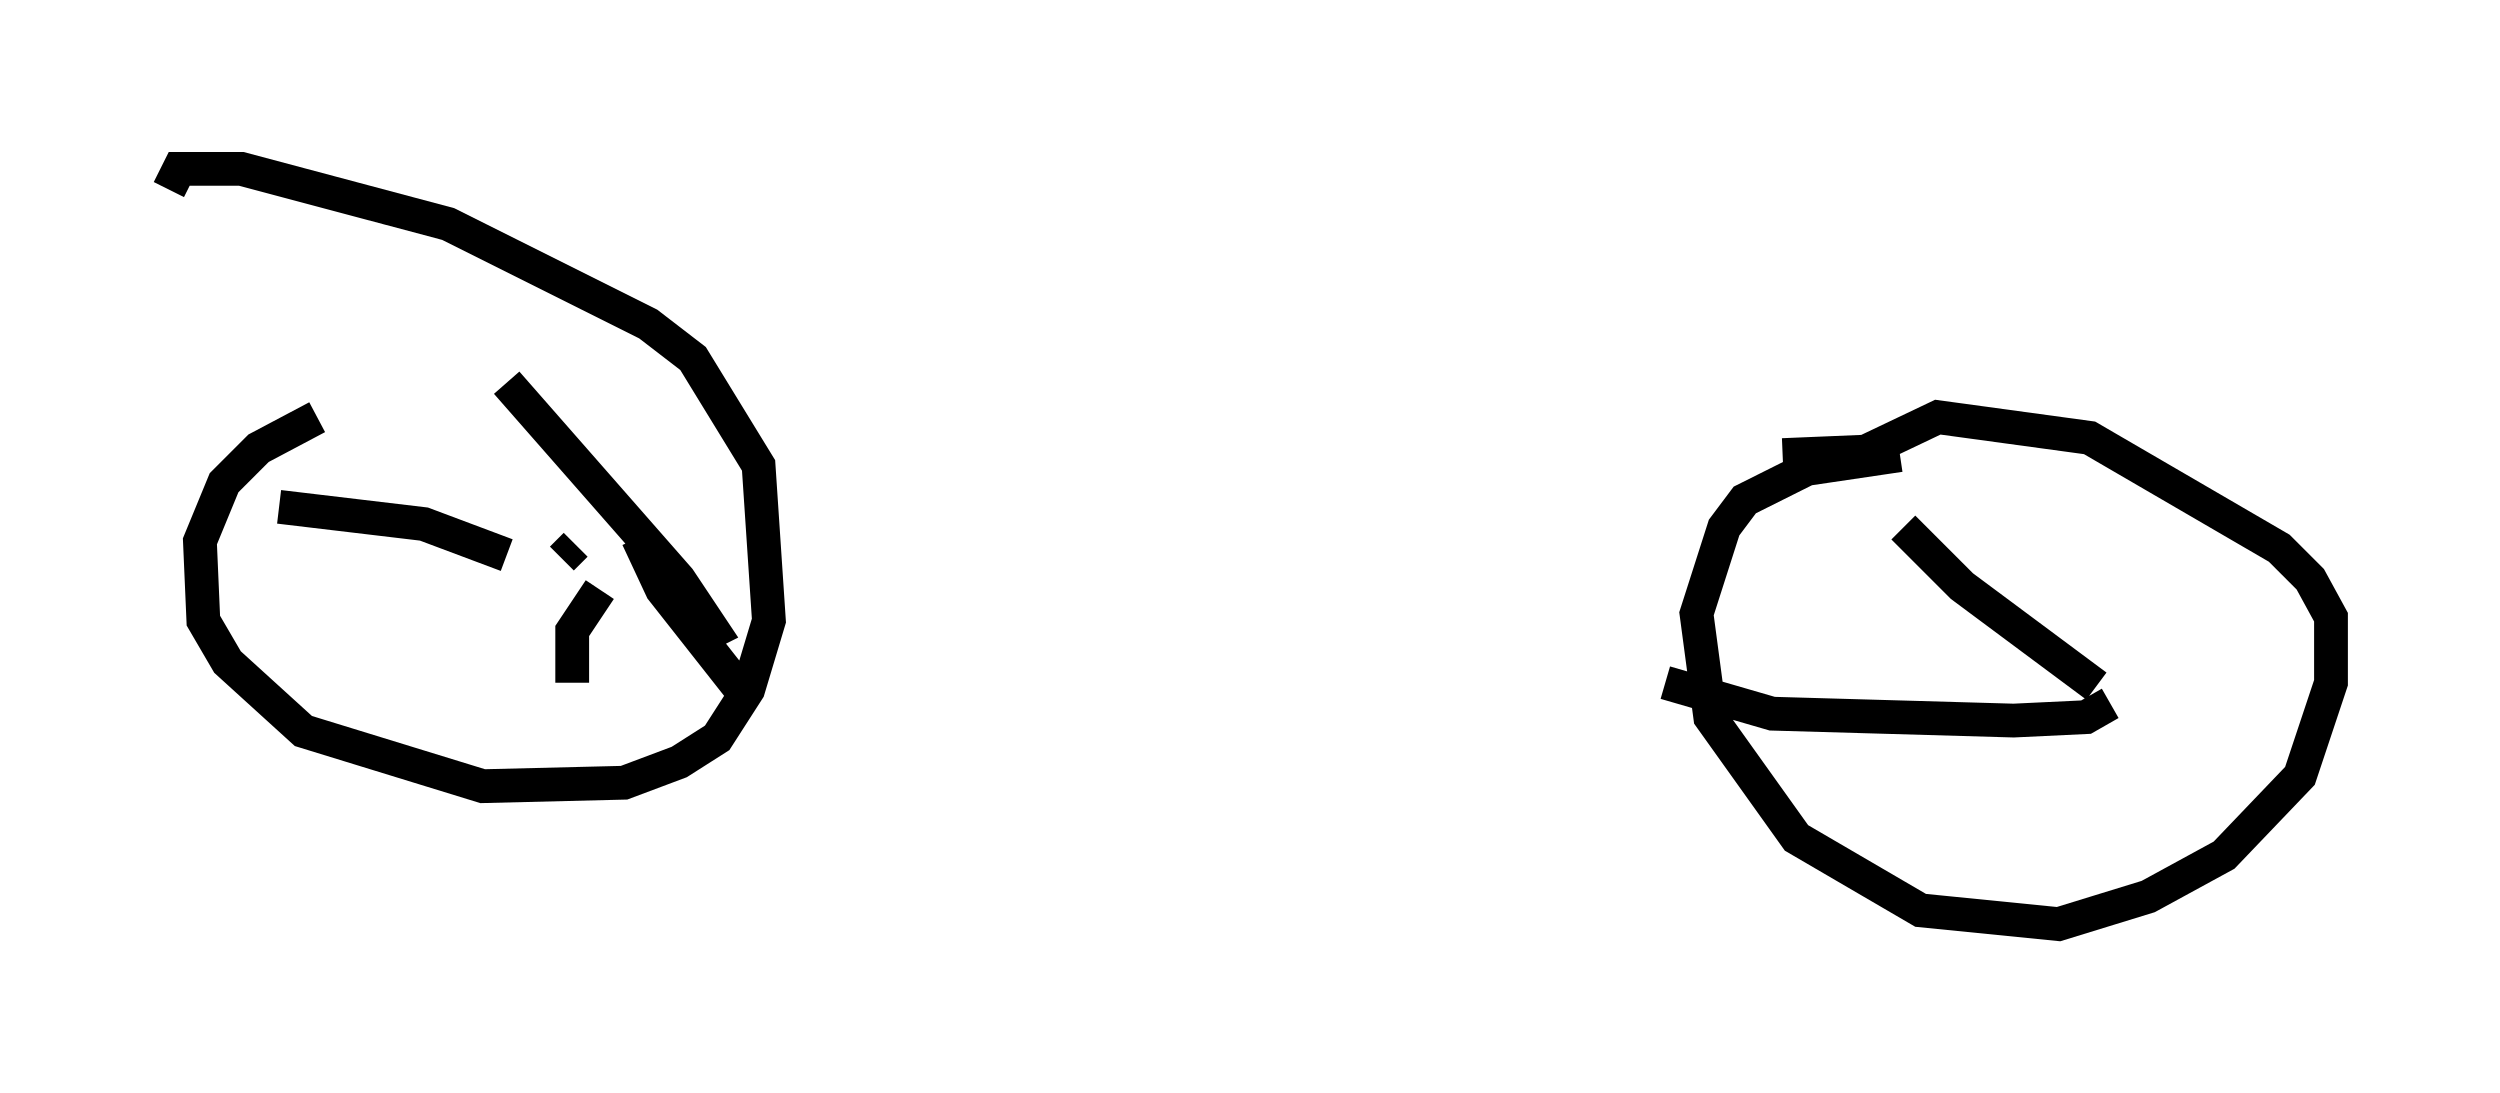 <?xml version="1.0" encoding="utf-8" ?>
<svg baseProfile="full" height="32.356" version="1.1" width="74.007" xmlns="http://www.w3.org/2000/svg" xmlns:ev="http://www.w3.org/2001/xml-events" xmlns:xlink="http://www.w3.org/1999/xlink"><defs /><rect fill="white" height="32.356" width="74.007" x="0" y="0" /><path d="M12.758, 11.227 m-3.369, 1.123 l-1.735, 0.919 -1.021, 1.021 l-0.715, 1.735 0.102, 2.348 l0.715, 1.225 2.246, 2.042 l5.308, 1.633 4.185, -0.102 l1.633, -0.613 1.123, -0.715 l0.919, -1.429 0.613, -2.042 l-0.306, -4.594 -1.94, -3.165 l-1.327, -1.021 -5.921, -2.96 l-6.125, -1.633 -1.838, 0.0 l-0.306, 0.613 m51.246, 7.861 l-2.756, 0.408 -1.838, 0.919 l-0.613, 0.817 -0.817, 2.552 l0.408, 3.063 2.552, 3.573 l3.675, 2.144 4.083, 0.408 l2.654, -0.817 2.246, -1.225 l2.246, -2.348 0.919, -2.756 l0.0, -1.94 -0.613, -1.123 l-0.919, -0.919 -5.615, -3.267 l-4.492, -0.613 -2.144, 1.021 l-2.45, 0.102 m-36.138, 3.063 l0.408, -0.408 m-2.042, -4.798 l5.104, 5.819 1.021, 1.531 l-0.408, 0.204 m-12.454, -3.879 l4.288, 0.51 2.45, 0.919 m2.756, 1.021 l-0.817, 1.225 0.0, 1.531 m1.94, -4.288 l0.715, 1.531 2.654, 3.369 m34.709, -0.306 l0.0, 0.0 m-0.613, -4.9 l1.735, 1.735 3.981, 2.96 m0.408, 0.51 l-0.715, 0.408 -2.144, 0.102 l-7.146, -0.204 -3.165, -0.919 " fill="none" stroke="black" stroke-width="1" /></svg>